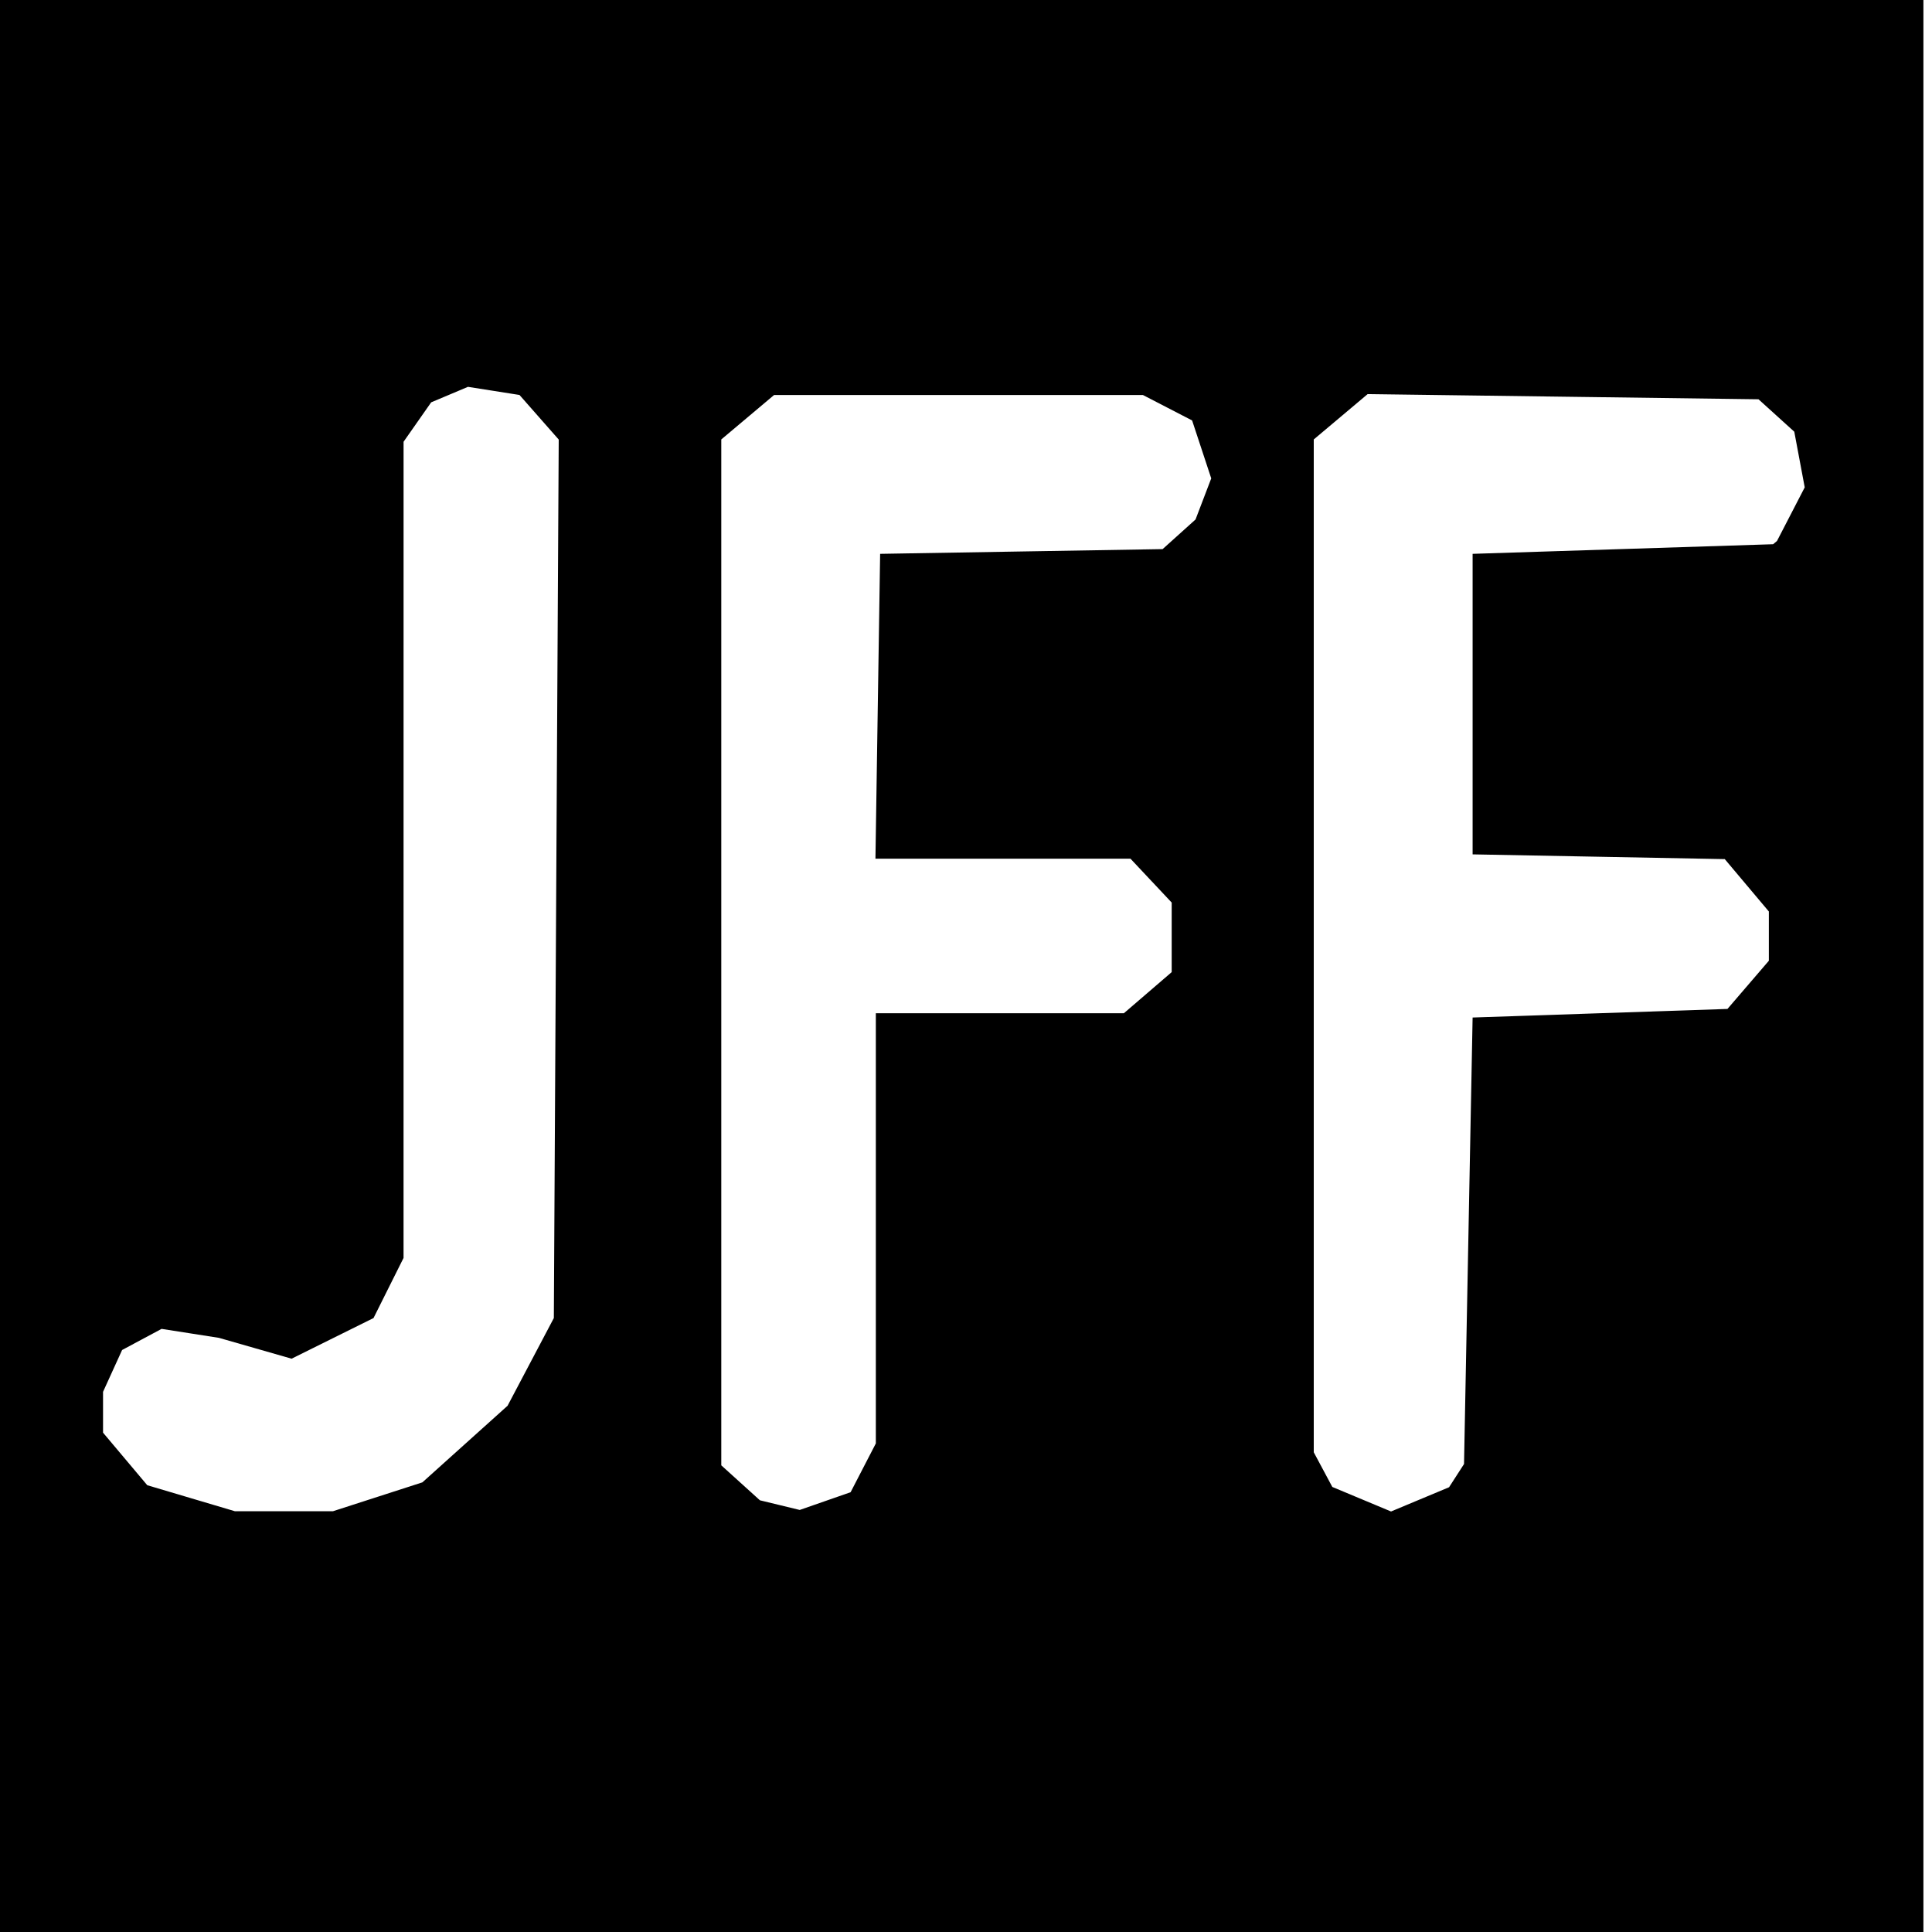 <svg xmlns="http://www.w3.org/2000/svg" width="225" height="225" viewBox="0 0 225 225" version="1.1"><path d="M 0 112.500 L 0 225 112 225 L 224 225 224 112.500 L 224 0 112 0 L 0 0 0 112.500 M 52.357 45.954 L 50.214 46.856 48.607 49.151 L 47 51.445 46.998 98.973 L 46.997 146.500 45.248 150 L 43.500 153.500 38.729 155.866 L 33.958 158.233 29.729 157.019 L 25.500 155.806 22.159 155.283 L 18.817 154.760 16.519 155.990 L 14.221 157.220 13.110 159.657 L 12 162.094 12 164.470 L 12 166.847 14.575 169.907 L 17.150 172.967 22.257 174.484 L 27.363 176 33.067 176 L 38.770 176 43.980 174.317 L 49.190 172.635 54.150 168.175 L 59.111 163.715 61.805 158.608 L 64.500 153.500 64.784 102.346 L 65.069 51.191 62.784 48.595 L 60.500 45.998 57.500 45.524 L 54.500 45.051 52.357 45.954 M 87.077 48.589 L 84 51.178 84 110.915 L 84 170.651 86.250 172.688 L 88.500 174.724 90.818 175.286 L 93.136 175.848 96.099 174.816 L 99.061 173.783 100.530 170.941 L 102 168.099 102 143.050 L 102 118 116.444 118 L 130.888 118 133.672 115.606 L 136.455 113.212 136.455 109.163 L 136.455 105.113 134.053 102.556 L 131.651 100 116.803 100 L 101.954 100 102.227 82.250 L 102.500 64.500 118.950 64.224 L 135.399 63.949 137.314 62.224 L 139.230 60.500 140.145 58.106 L 141.060 55.712 139.947 52.339 L 138.833 48.965 135.966 47.483 L 133.099 46 111.626 46 L 90.153 46 87.077 48.589 M 156.138 48.538 L 153 51.178 153 110.155 L 153 169.131 154.080 171.150 L 155.161 173.169 158.580 174.598 L 162 176.027 165.378 174.615 L 168.756 173.204 169.628 171.852 L 170.500 170.500 171 144.500 L 171.500 118.500 186.340 118 L 201.180 117.500 203.590 114.694 L 206 111.888 206 109.021 L 206 106.153 203.433 103.103 L 200.867 100.053 186.183 99.776 L 171.500 99.500 171.500 82 L 171.500 64.500 189 63.940 L 206.500 63.380 206.724 63.190 L 206.949 63 208.563 59.879 L 210.177 56.757 209.569 53.516 L 208.961 50.275 206.878 48.387 L 204.794 46.500 182.035 46.199 L 159.275 45.897 156.138 48.538" stroke="none" fill="#000000" fill-rule="evenodd"/></svg>